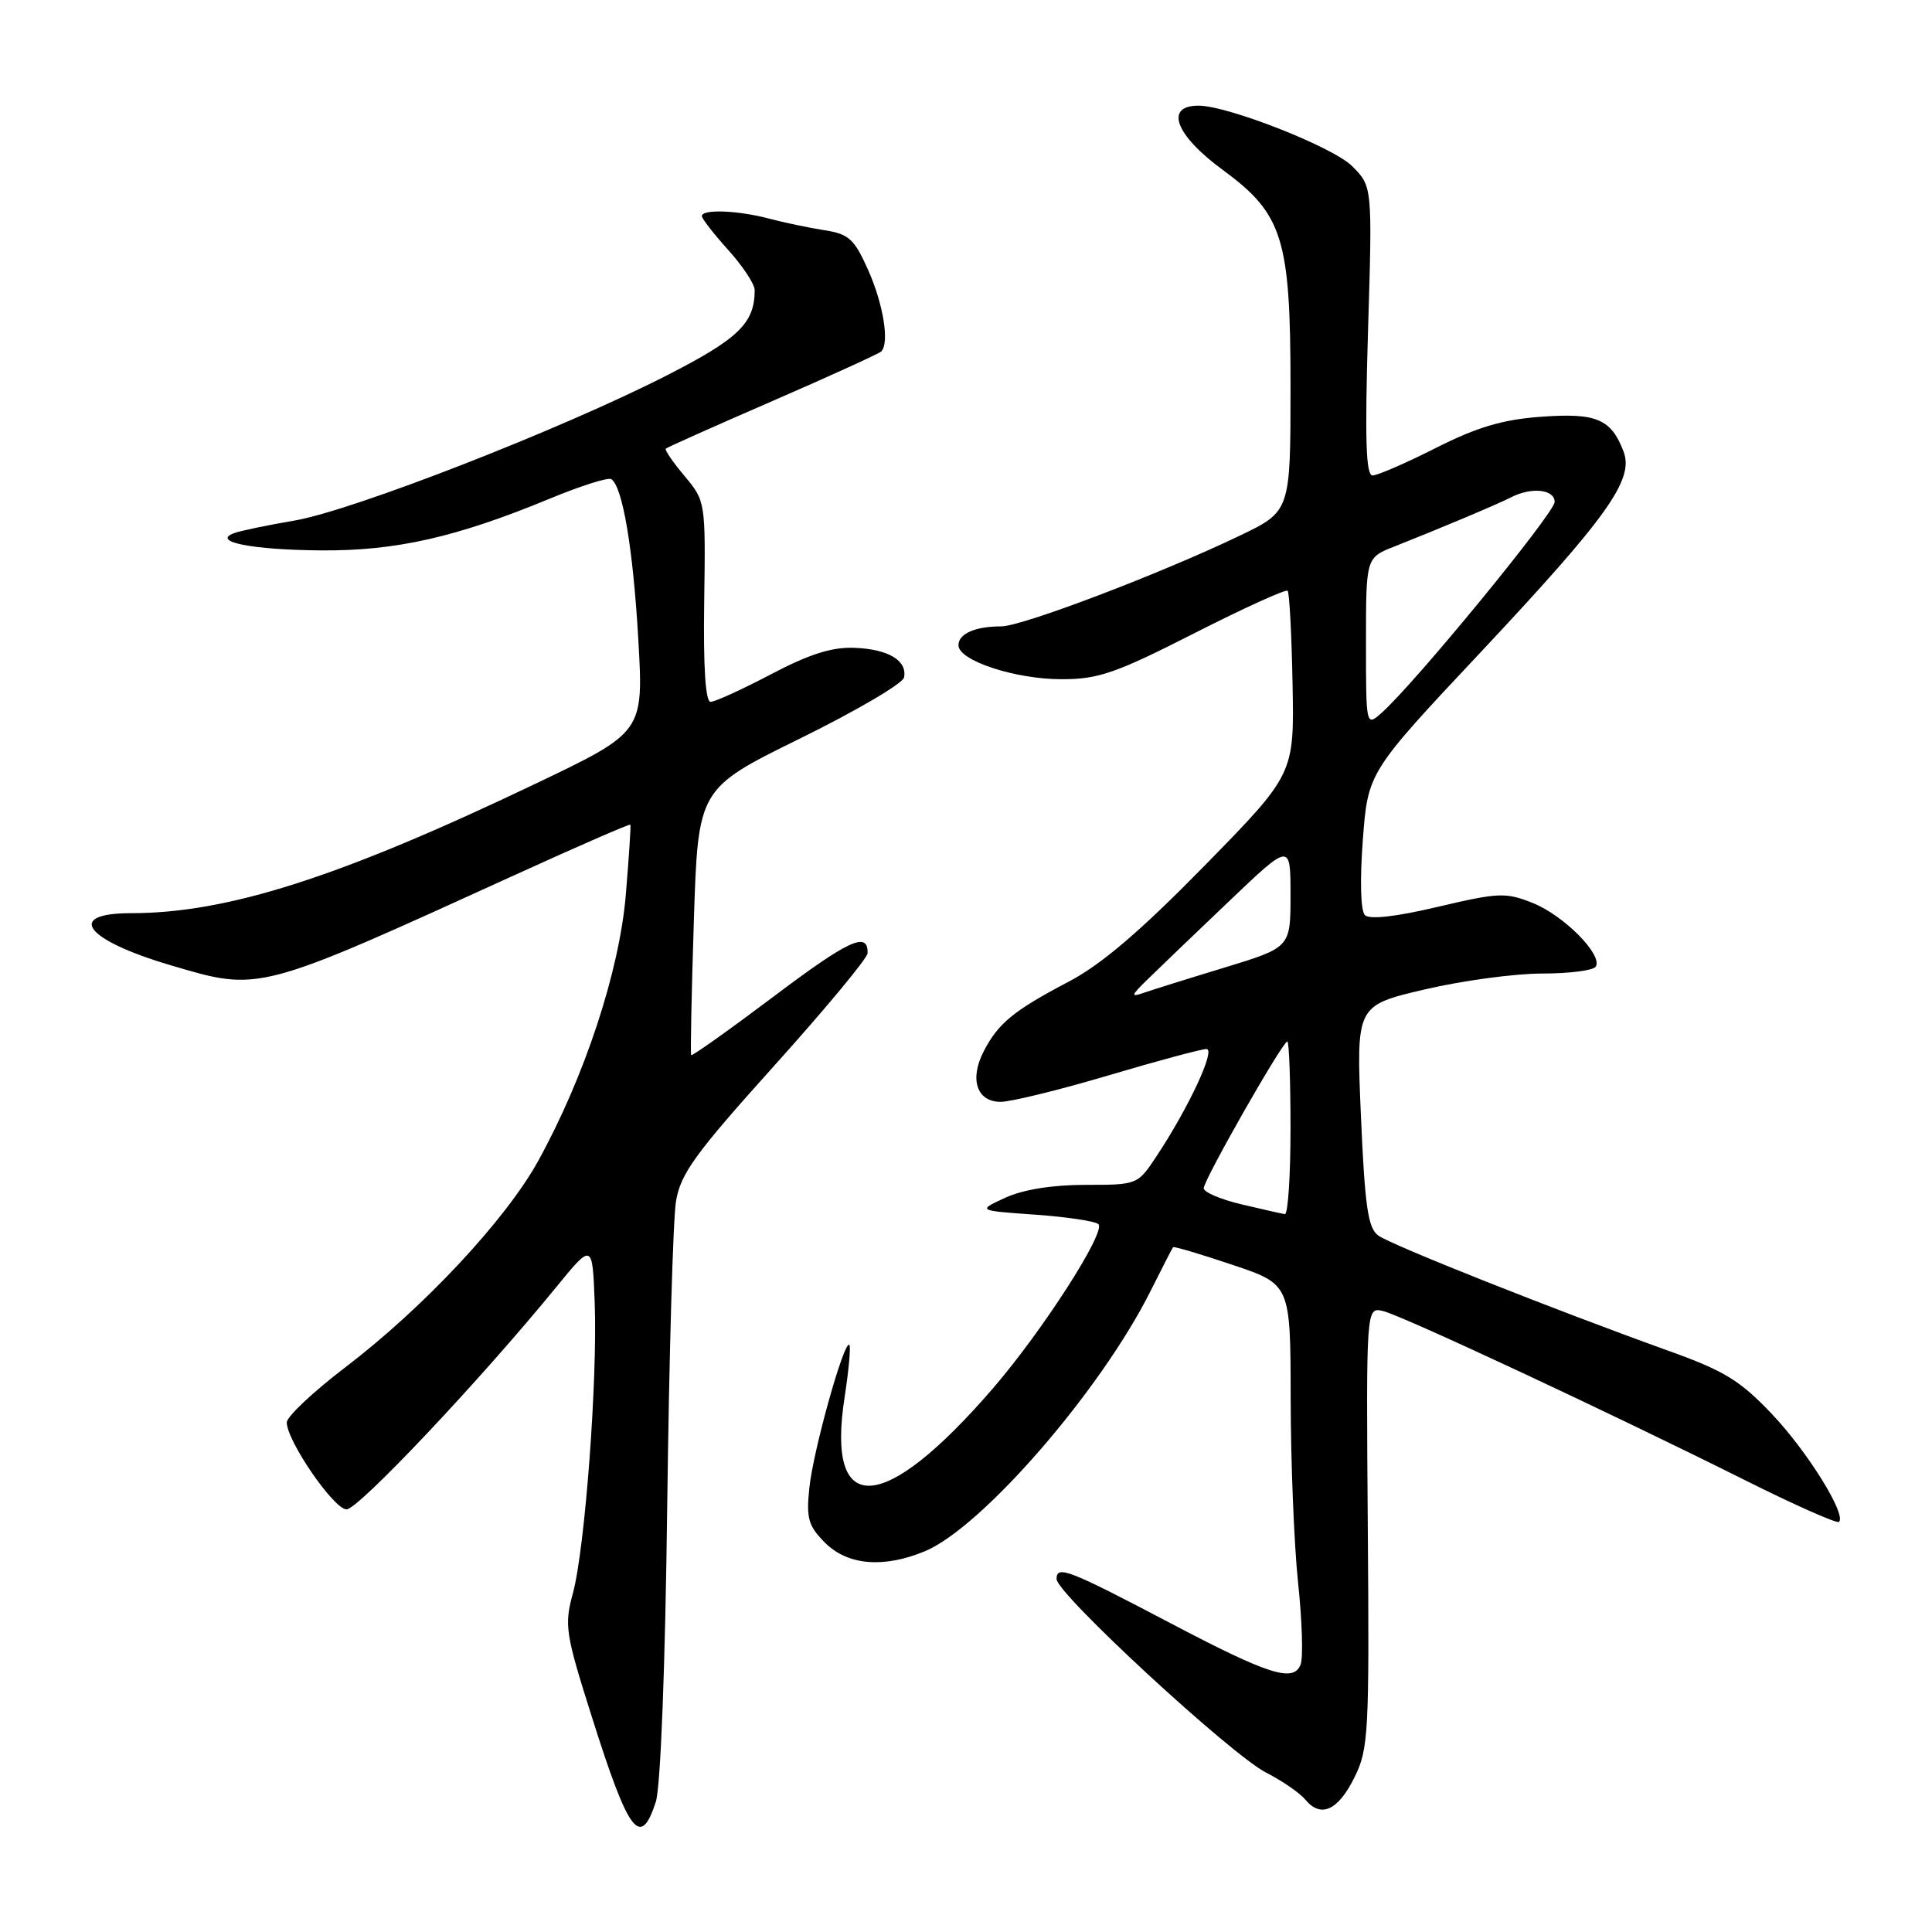 <?xml version="1.0" encoding="UTF-8" standalone="no"?>
<!DOCTYPE svg PUBLIC "-//W3C//DTD SVG 1.1//EN" "http://www.w3.org/Graphics/SVG/1.1/DTD/svg11.dtd" >
<svg xmlns="http://www.w3.org/2000/svg" xmlns:xlink="http://www.w3.org/1999/xlink" version="1.1" viewBox="0 0 256 256">
 <g >
 <path fill="currentColor"
d=" M 86.90 238.75 C 87.53 236.82 88.15 220.83 88.41 199.50 C 88.66 179.70 89.18 161.57 89.57 159.20 C 90.17 155.53 92.05 152.93 102.60 141.20 C 109.38 133.67 114.94 126.96 114.96 126.31 C 115.05 123.35 112.47 124.54 102.49 132.06 C 96.60 136.49 91.69 139.98 91.58 139.81 C 91.47 139.64 91.63 131.62 91.94 122.00 C 92.50 104.50 92.50 104.50 106.00 97.86 C 113.42 94.21 119.63 90.57 119.79 89.77 C 120.24 87.53 117.71 86.01 113.22 85.84 C 110.25 85.72 107.25 86.67 102.17 89.34 C 98.34 91.35 94.74 93.00 94.16 93.00 C 93.48 93.00 93.18 88.42 93.31 79.71 C 93.50 66.50 93.48 66.39 90.71 63.08 C 89.17 61.25 88.05 59.61 88.22 59.45 C 88.38 59.28 94.75 56.44 102.37 53.13 C 109.99 49.82 116.47 46.86 116.77 46.57 C 117.88 45.45 117.06 40.34 115.04 35.79 C 113.19 31.65 112.49 31.01 109.22 30.50 C 107.17 30.18 103.87 29.49 101.88 28.96 C 97.77 27.87 93.00 27.69 93.00 28.63 C 93.00 28.97 94.58 31.00 96.50 33.13 C 98.42 35.26 100.00 37.65 100.00 38.44 C 100.00 42.82 97.88 44.88 88.32 49.76 C 74.41 56.87 46.69 67.68 39.00 68.98 C 35.42 69.59 31.82 70.34 31.00 70.65 C 27.98 71.79 33.40 72.86 42.52 72.93 C 52.45 73.01 60.48 71.19 72.86 66.07 C 76.91 64.39 80.57 63.23 80.99 63.49 C 82.49 64.42 83.89 72.69 84.58 84.75 C 85.28 97.01 85.28 97.01 70.89 103.88 C 44.97 116.26 30.15 121.00 17.39 121.00 C 8.58 121.00 11.26 124.55 22.61 127.90 C 34.48 131.41 33.99 131.54 68.44 115.84 C 76.65 112.10 83.44 109.14 83.53 109.27 C 83.61 109.40 83.34 113.59 82.92 118.59 C 82.07 128.72 77.45 142.71 71.29 153.87 C 66.98 161.66 56.12 173.28 45.75 181.18 C 41.49 184.43 38.00 187.71 38.00 188.48 C 38.00 190.92 44.24 200.00 45.92 200.00 C 47.48 200.00 63.64 182.88 73.67 170.59 C 78.50 164.68 78.50 164.68 78.80 172.59 C 79.19 182.81 77.51 205.20 75.92 211.08 C 74.75 215.38 74.91 216.41 78.45 227.58 C 83.32 242.98 84.86 245.02 86.90 238.75 Z  M 179.48 235.50 C 181.34 231.75 181.45 229.66 181.24 202.35 C 181.02 173.19 181.02 173.19 183.26 173.72 C 185.77 174.31 213.28 187.16 231.36 196.20 C 237.88 199.46 243.42 201.91 243.68 201.66 C 244.67 200.66 239.53 192.38 234.81 187.39 C 230.60 182.94 228.50 181.65 221.17 179.02 C 206.11 173.61 184.34 164.97 182.62 163.71 C 181.26 162.72 180.85 159.83 180.33 147.87 C 179.70 133.24 179.70 133.24 188.72 131.12 C 193.69 129.95 200.70 129.00 204.31 129.00 C 207.93 129.00 211.14 128.59 211.45 128.08 C 212.40 126.54 207.23 121.31 203.12 119.66 C 199.51 118.22 198.60 118.26 190.52 120.16 C 184.99 121.47 181.47 121.87 180.86 121.26 C 180.29 120.69 180.18 116.67 180.58 111.32 C 181.26 102.33 181.26 102.33 196.20 86.42 C 213.02 68.48 216.54 63.55 215.13 59.83 C 213.48 55.51 211.54 54.69 204.24 55.22 C 199.12 55.59 195.76 56.58 190.27 59.35 C 186.30 61.36 182.52 63.00 181.87 63.00 C 180.99 63.00 180.84 58.21 181.27 43.85 C 181.85 24.70 181.85 24.70 179.16 22.01 C 176.63 19.48 162.70 14.00 158.81 14.00 C 154.26 14.00 155.73 17.90 162.03 22.52 C 169.99 28.36 171.00 31.60 171.00 51.19 C 171.00 67.75 171.00 67.75 164.25 70.99 C 153.75 76.03 135.42 83.00 132.66 83.00 C 129.21 83.00 127.00 83.97 127.00 85.50 C 127.00 87.53 134.50 90.00 140.66 90.00 C 145.55 90.00 147.81 89.22 158.23 83.92 C 164.80 80.58 170.38 78.04 170.62 78.28 C 170.85 78.52 171.15 84.08 171.27 90.64 C 171.50 102.57 171.50 102.57 159.58 114.74 C 151.06 123.43 145.92 127.82 141.58 130.09 C 134.31 133.91 132.27 135.58 130.35 139.30 C 128.43 143.01 129.43 146.00 132.59 146.00 C 133.94 146.00 140.36 144.43 146.86 142.50 C 153.36 140.57 159.21 139.00 159.86 139.00 C 161.13 139.00 157.53 146.73 153.25 153.20 C 150.74 156.99 150.72 157.00 143.83 157.00 C 139.46 157.00 135.58 157.62 133.22 158.70 C 129.50 160.41 129.50 160.41 137.17 160.95 C 141.39 161.25 145.16 161.82 145.55 162.21 C 146.57 163.24 138.11 176.39 131.54 184.00 C 117.07 200.75 109.41 201.18 111.92 185.11 C 112.47 181.53 112.75 178.42 112.54 178.20 C 111.86 177.52 107.73 192.28 107.24 197.18 C 106.82 201.21 107.11 202.20 109.33 204.43 C 112.33 207.42 117.10 207.82 122.57 205.54 C 130.16 202.36 145.89 184.21 152.49 171.00 C 154.00 167.97 155.33 165.39 155.44 165.26 C 155.56 165.13 159.10 166.18 163.32 167.60 C 171.00 170.18 171.00 170.18 171.02 185.34 C 171.03 193.68 171.47 204.64 172.00 209.70 C 172.54 214.76 172.69 219.64 172.34 220.55 C 171.41 222.98 168.13 221.94 155.00 215.03 C 141.56 207.97 140.00 207.36 140.00 209.23 C 140.00 211.16 163.12 232.51 167.78 234.89 C 169.90 235.97 172.24 237.58 172.97 238.47 C 175.03 240.94 177.30 239.91 179.48 235.50 Z  M 164.50 159.58 C 161.75 158.93 159.50 157.97 159.50 157.45 C 159.50 156.34 169.95 138.00 170.58 138.00 C 170.81 138.00 171.00 143.18 171.00 149.50 C 171.00 155.82 170.66 160.95 170.25 160.88 C 169.84 160.82 167.25 160.23 164.50 159.58 Z  M 152.00 129.83 C 153.38 128.48 158.21 123.84 162.75 119.52 C 171.00 111.65 171.00 111.65 171.00 118.60 C 171.00 125.54 171.00 125.54 162.25 128.21 C 157.44 129.67 152.60 131.19 151.50 131.57 C 149.79 132.17 149.86 131.92 152.00 129.83 Z  M 181.00 85.10 C 181.00 73.90 181.00 73.90 184.75 72.42 C 190.97 69.96 198.39 66.83 200.24 65.89 C 202.95 64.50 206.00 64.84 206.00 66.51 C 206.00 67.95 187.59 90.41 183.13 94.40 C 181.00 96.31 181.00 96.31 181.00 85.10 Z "/>
</g>
</svg>